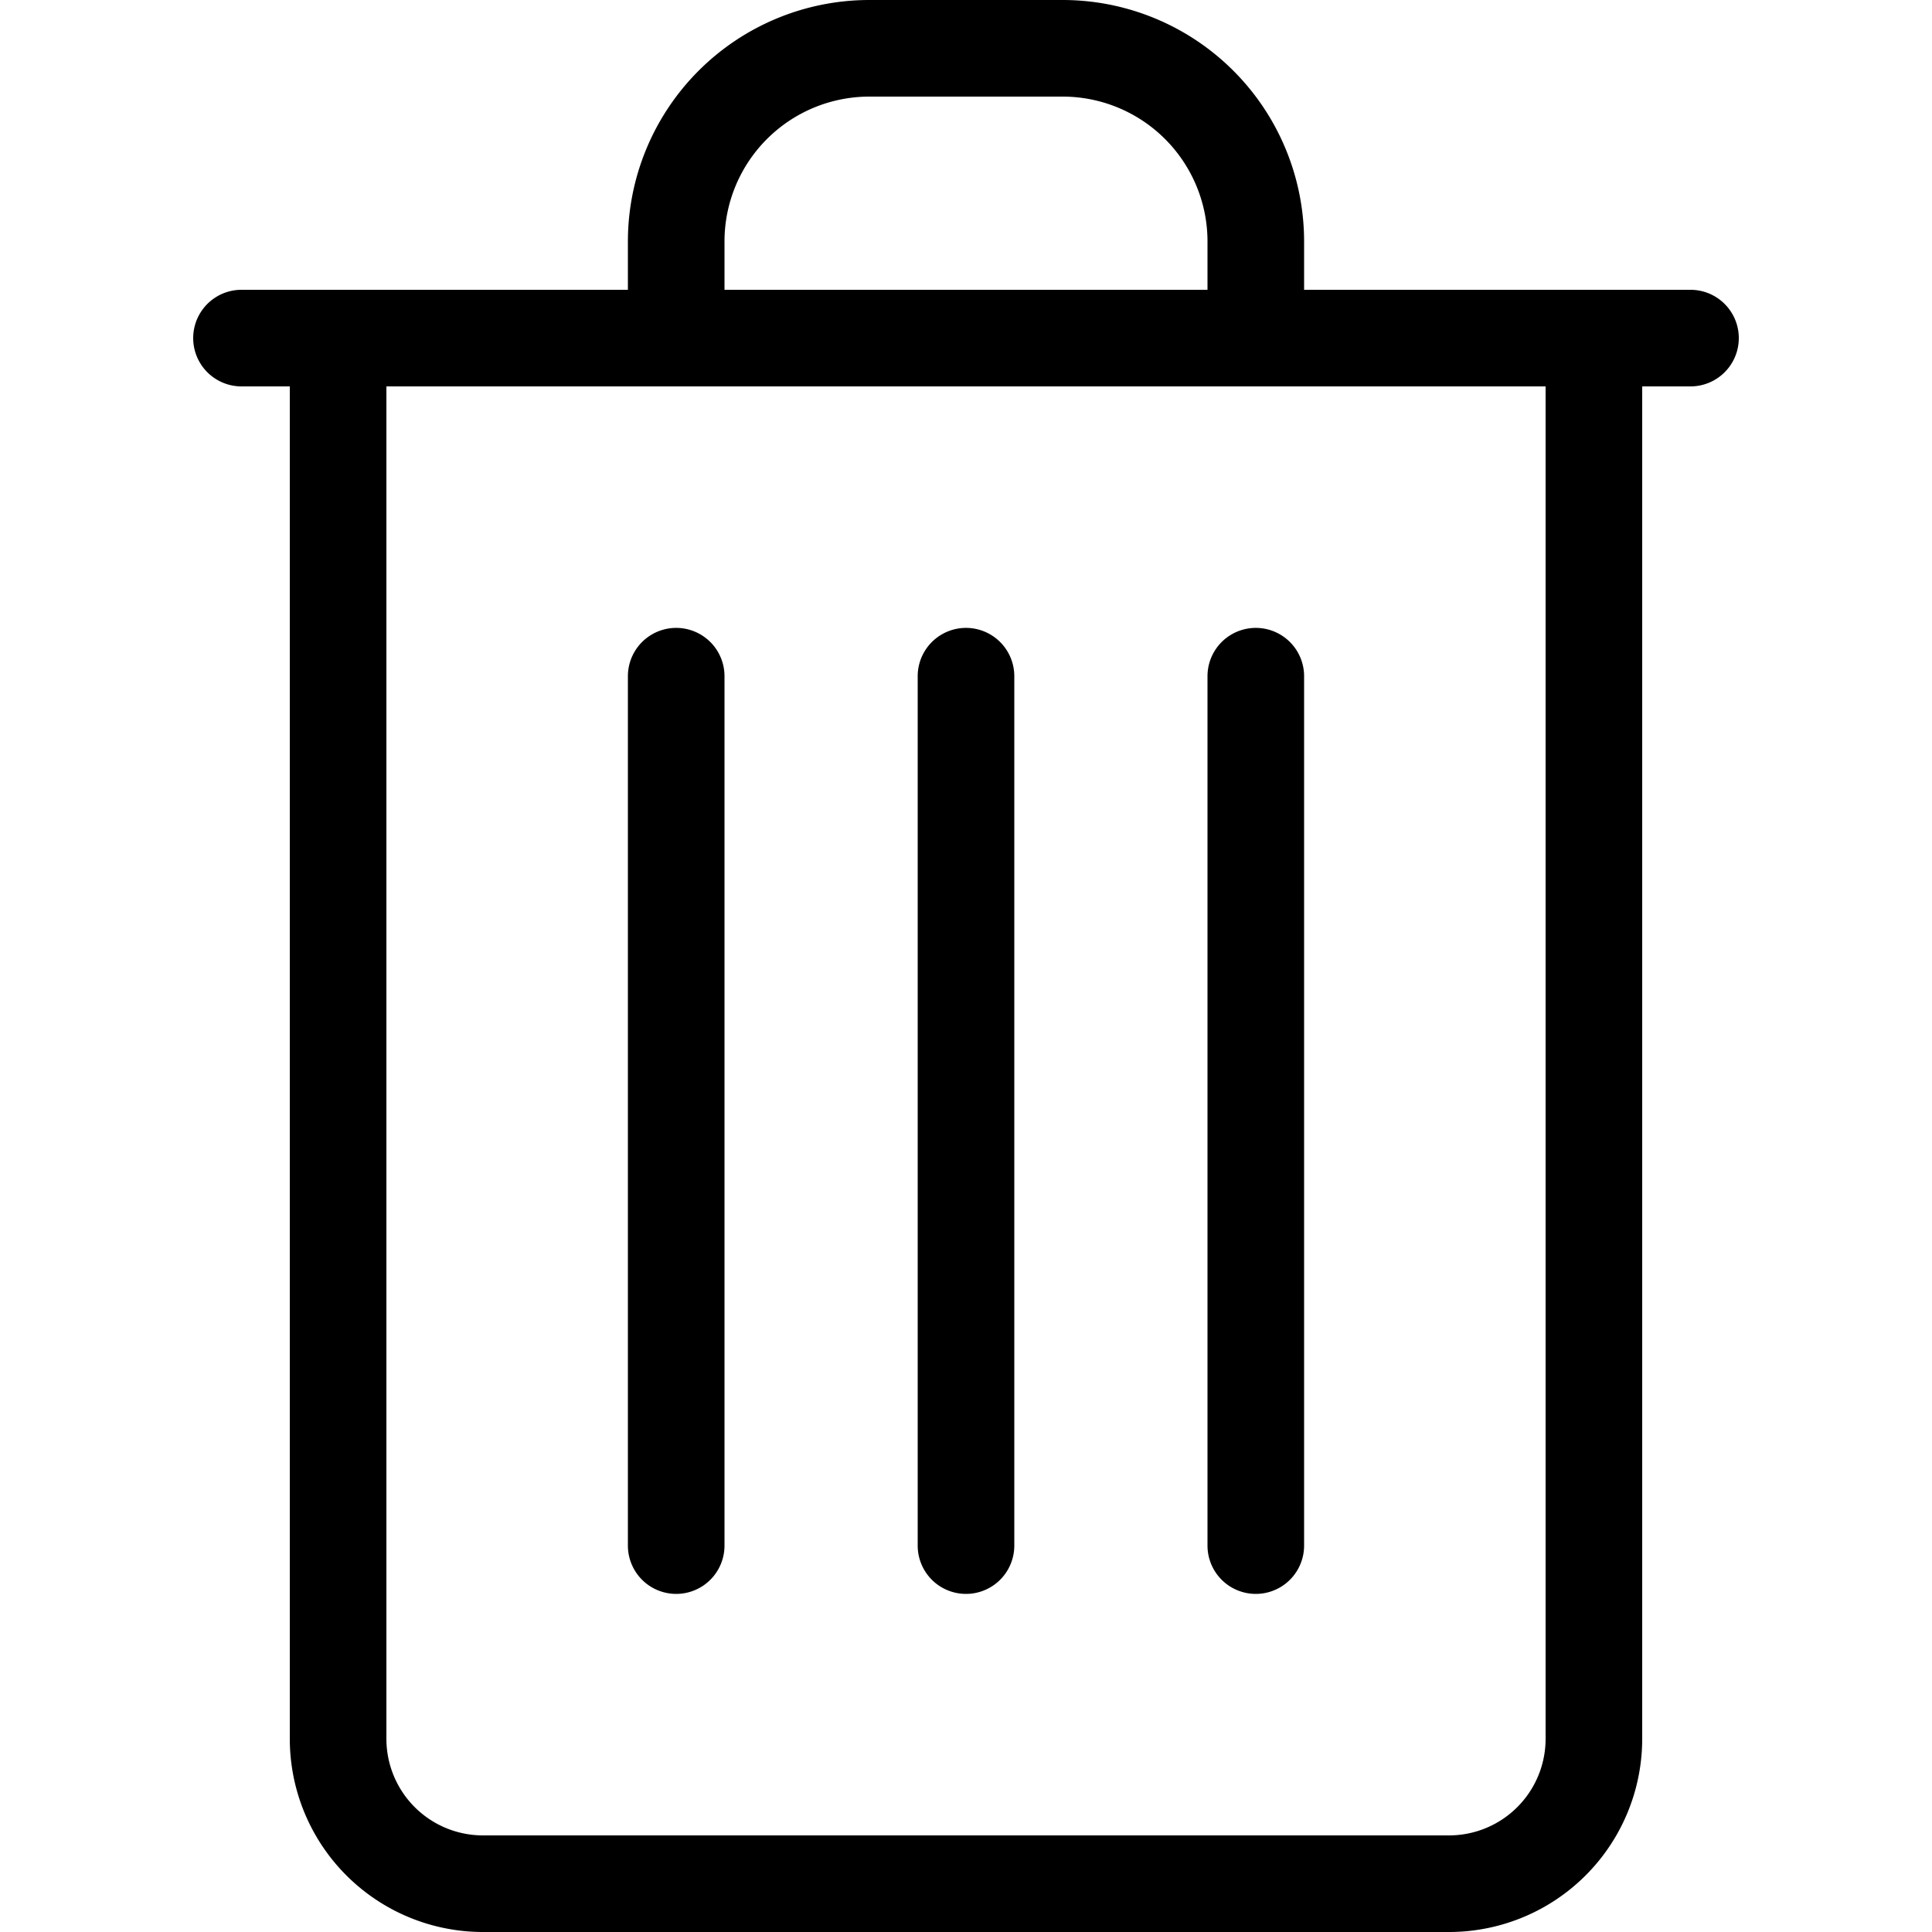 <svg xmlns="http://www.w3.org/2000/svg" viewBox="0 0 160 160"><path d="M104 132a4 4 0 0 0 4-4V56a4 4 0 0 0-8 0v72a4 4 0 0 0 4 4zm-24 0a4 4 0 0 0 4-4V56a4 4 0 0 0-8 0v72a4 4 0 0 0 4 4zm-24 0a4 4 0 0 0 4-4V56a4 4 0 0 0-8 0v72a4 4 0 0 0 4 4z"/><path d="M140 24h-32v-4A20 20 0 0 0 88 0H72a20 20 0 0 0-20 20v4H20a4 4 0 0 0 0 8h4v112a16 16 0 0 0 16 16h80a16 16 0 0 0 16-16V32h4a4 4 0 0 0 0-8zm-80-4A12 12 0 0 1 72 8h16a12 12 0 0 1 12 12v4H60zm68 124a8 8 0 0 1-8 8H40a8 8 0 0 1-8-8V32h96z"/></svg>